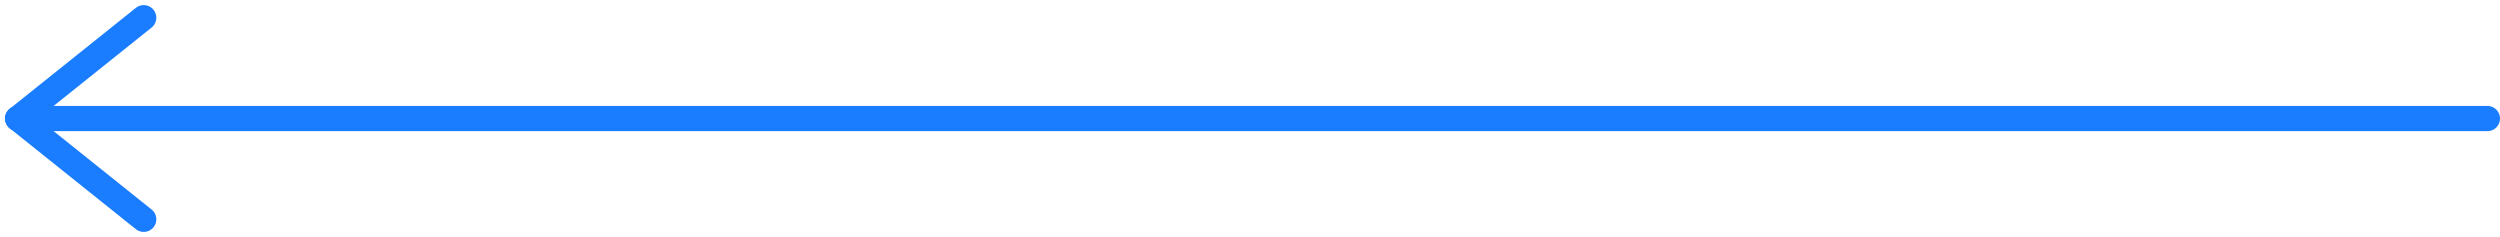 <svg xmlns="http://www.w3.org/2000/svg" width="99.203" height="9.406" viewBox="0 0 99.203 9.406"><g transform="translate(0.703 0.703)"><line x2="98" transform="translate(0 4)" fill="none" stroke="#1A7DFF" stroke-linecap="round" stroke-width="1"/><line y1="4" x2="5" fill="none" stroke="#1A7DFF" stroke-linecap="round" stroke-width="1"/><line x2="5" y2="4" transform="translate(0 4)" fill="none" stroke="#1A7DFF" stroke-linecap="round" stroke-width="1"/></g></svg>
